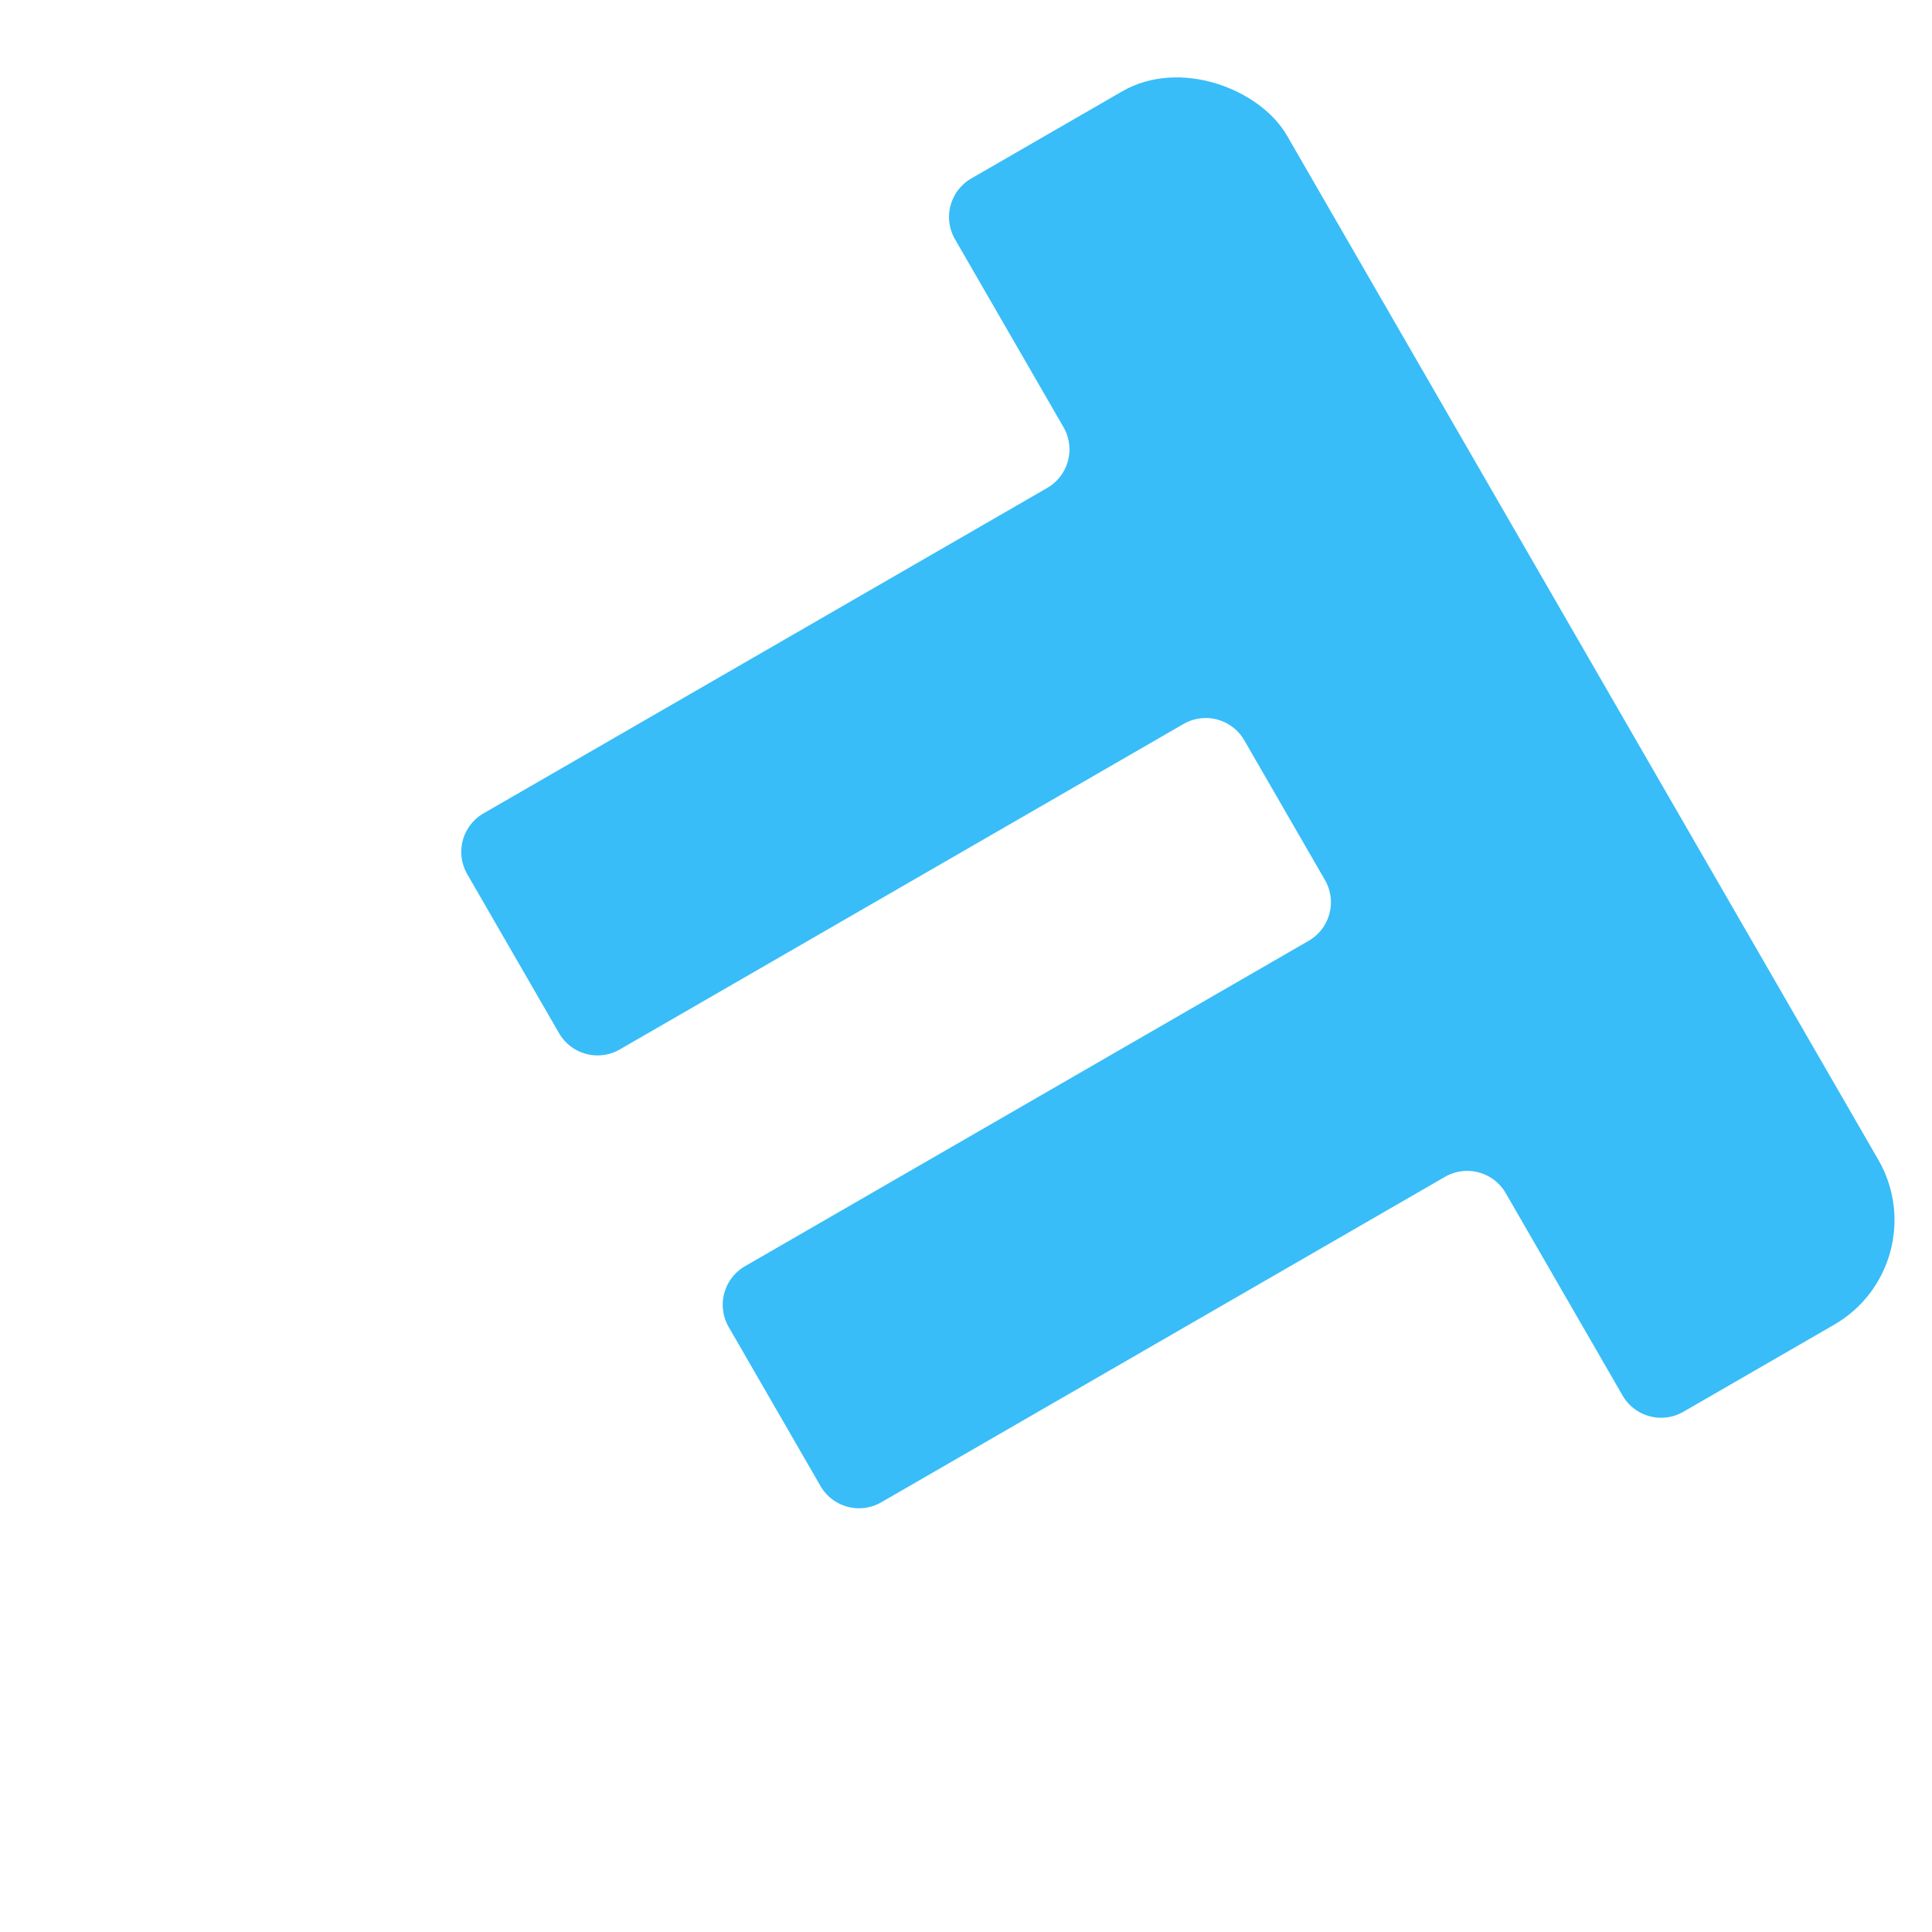 <svg xmlns="http://www.w3.org/2000/svg" fill="none" viewBox="0 0 256 256">
  <g clip-path="url(#a)" filter="url(#b)">
    <g clip-path="url(#c)">
      <rect width="188.703" height="188.703" x="-.886" y="93.465" fill="#fff" rx="16" transform="rotate(-30 -.886 93.465)" />
      <path fill="#38BDF8" fill-rule="evenodd" d="M126.543 26.703a5.897 5.897 0 0 1 2.159-8.056l28.726-16.585a5.896 5.896 0 0 1 8.055 2.159l88.455 153.207a5.896 5.896 0 0 1-2.159 8.055l-28.726 16.586a5.896 5.896 0 0 1-8.055-2.159l-15.48-26.811a5.897 5.897 0 0 0-8.055-2.159l-74.689 43.122a5.897 5.897 0 0 1-8.055-2.159l-12.163-21.066a5.897 5.897 0 0 1 2.159-8.055l74.688-43.121a5.898 5.898 0 0 0 2.159-8.056l-10.689-18.512a5.896 5.896 0 0 0-8.055-2.159l-74.689 43.122a5.897 5.897 0 0 1-8.055-2.159l-12.162-21.066a5.897 5.897 0 0 1 2.158-8.055l74.689-43.122a5.898 5.898 0 0 0 2.158-8.055l-14.374-24.896Z" clip-rule="evenodd" />
    </g>
  </g>
  <defs>
    <clipPath id="a">
      <path fill="#fff" d="M0 0h256v256H0z" />
    </clipPath>
    <clipPath id="c">
      <rect width="188.703" height="188.703" x="-.886" y="93.465" fill="#fff" rx="16" transform="rotate(-30 -.886 93.465)" />
    </clipPath>
    <filter id="b" width="265.772" height="265.772" x="-4.886" y="-.886" color-interpolation-filters="sRGB" filterUnits="userSpaceOnUse">
      <feFlood flood-opacity="0" result="BackgroundImageFix" />
      <feColorMatrix in="SourceAlpha" result="hardAlpha" values="0 0 0 0 0 0 0 0 0 0 0 0 0 0 0 0 0 0 127 0" />
      <feOffset dy="1" />
      <feGaussianBlur stdDeviation=".5" />
      <feComposite in2="hardAlpha" operator="out" />
      <feColorMatrix values="0 0 0 0 0 0 0 0 0 0 0 0 0 0 0 0 0 0 0.06 0" />
      <feBlend in2="BackgroundImageFix" result="effect1_dropShadow_10_14" />
      <feColorMatrix in="SourceAlpha" result="hardAlpha" values="0 0 0 0 0 0 0 0 0 0 0 0 0 0 0 0 0 0 127 0" />
      <feOffset dy="4" />
      <feGaussianBlur stdDeviation="2" />
      <feComposite in2="hardAlpha" operator="out" />
      <feColorMatrix values="0 0 0 0 0 0 0 0 0 0 0 0 0 0 0 0 0 0 0.25 0" />
      <feBlend in2="effect1_dropShadow_10_14" result="effect2_dropShadow_10_14" />
      <feBlend in="SourceGraphic" in2="effect2_dropShadow_10_14" result="shape" />
    </filter>
  </defs>
</svg>